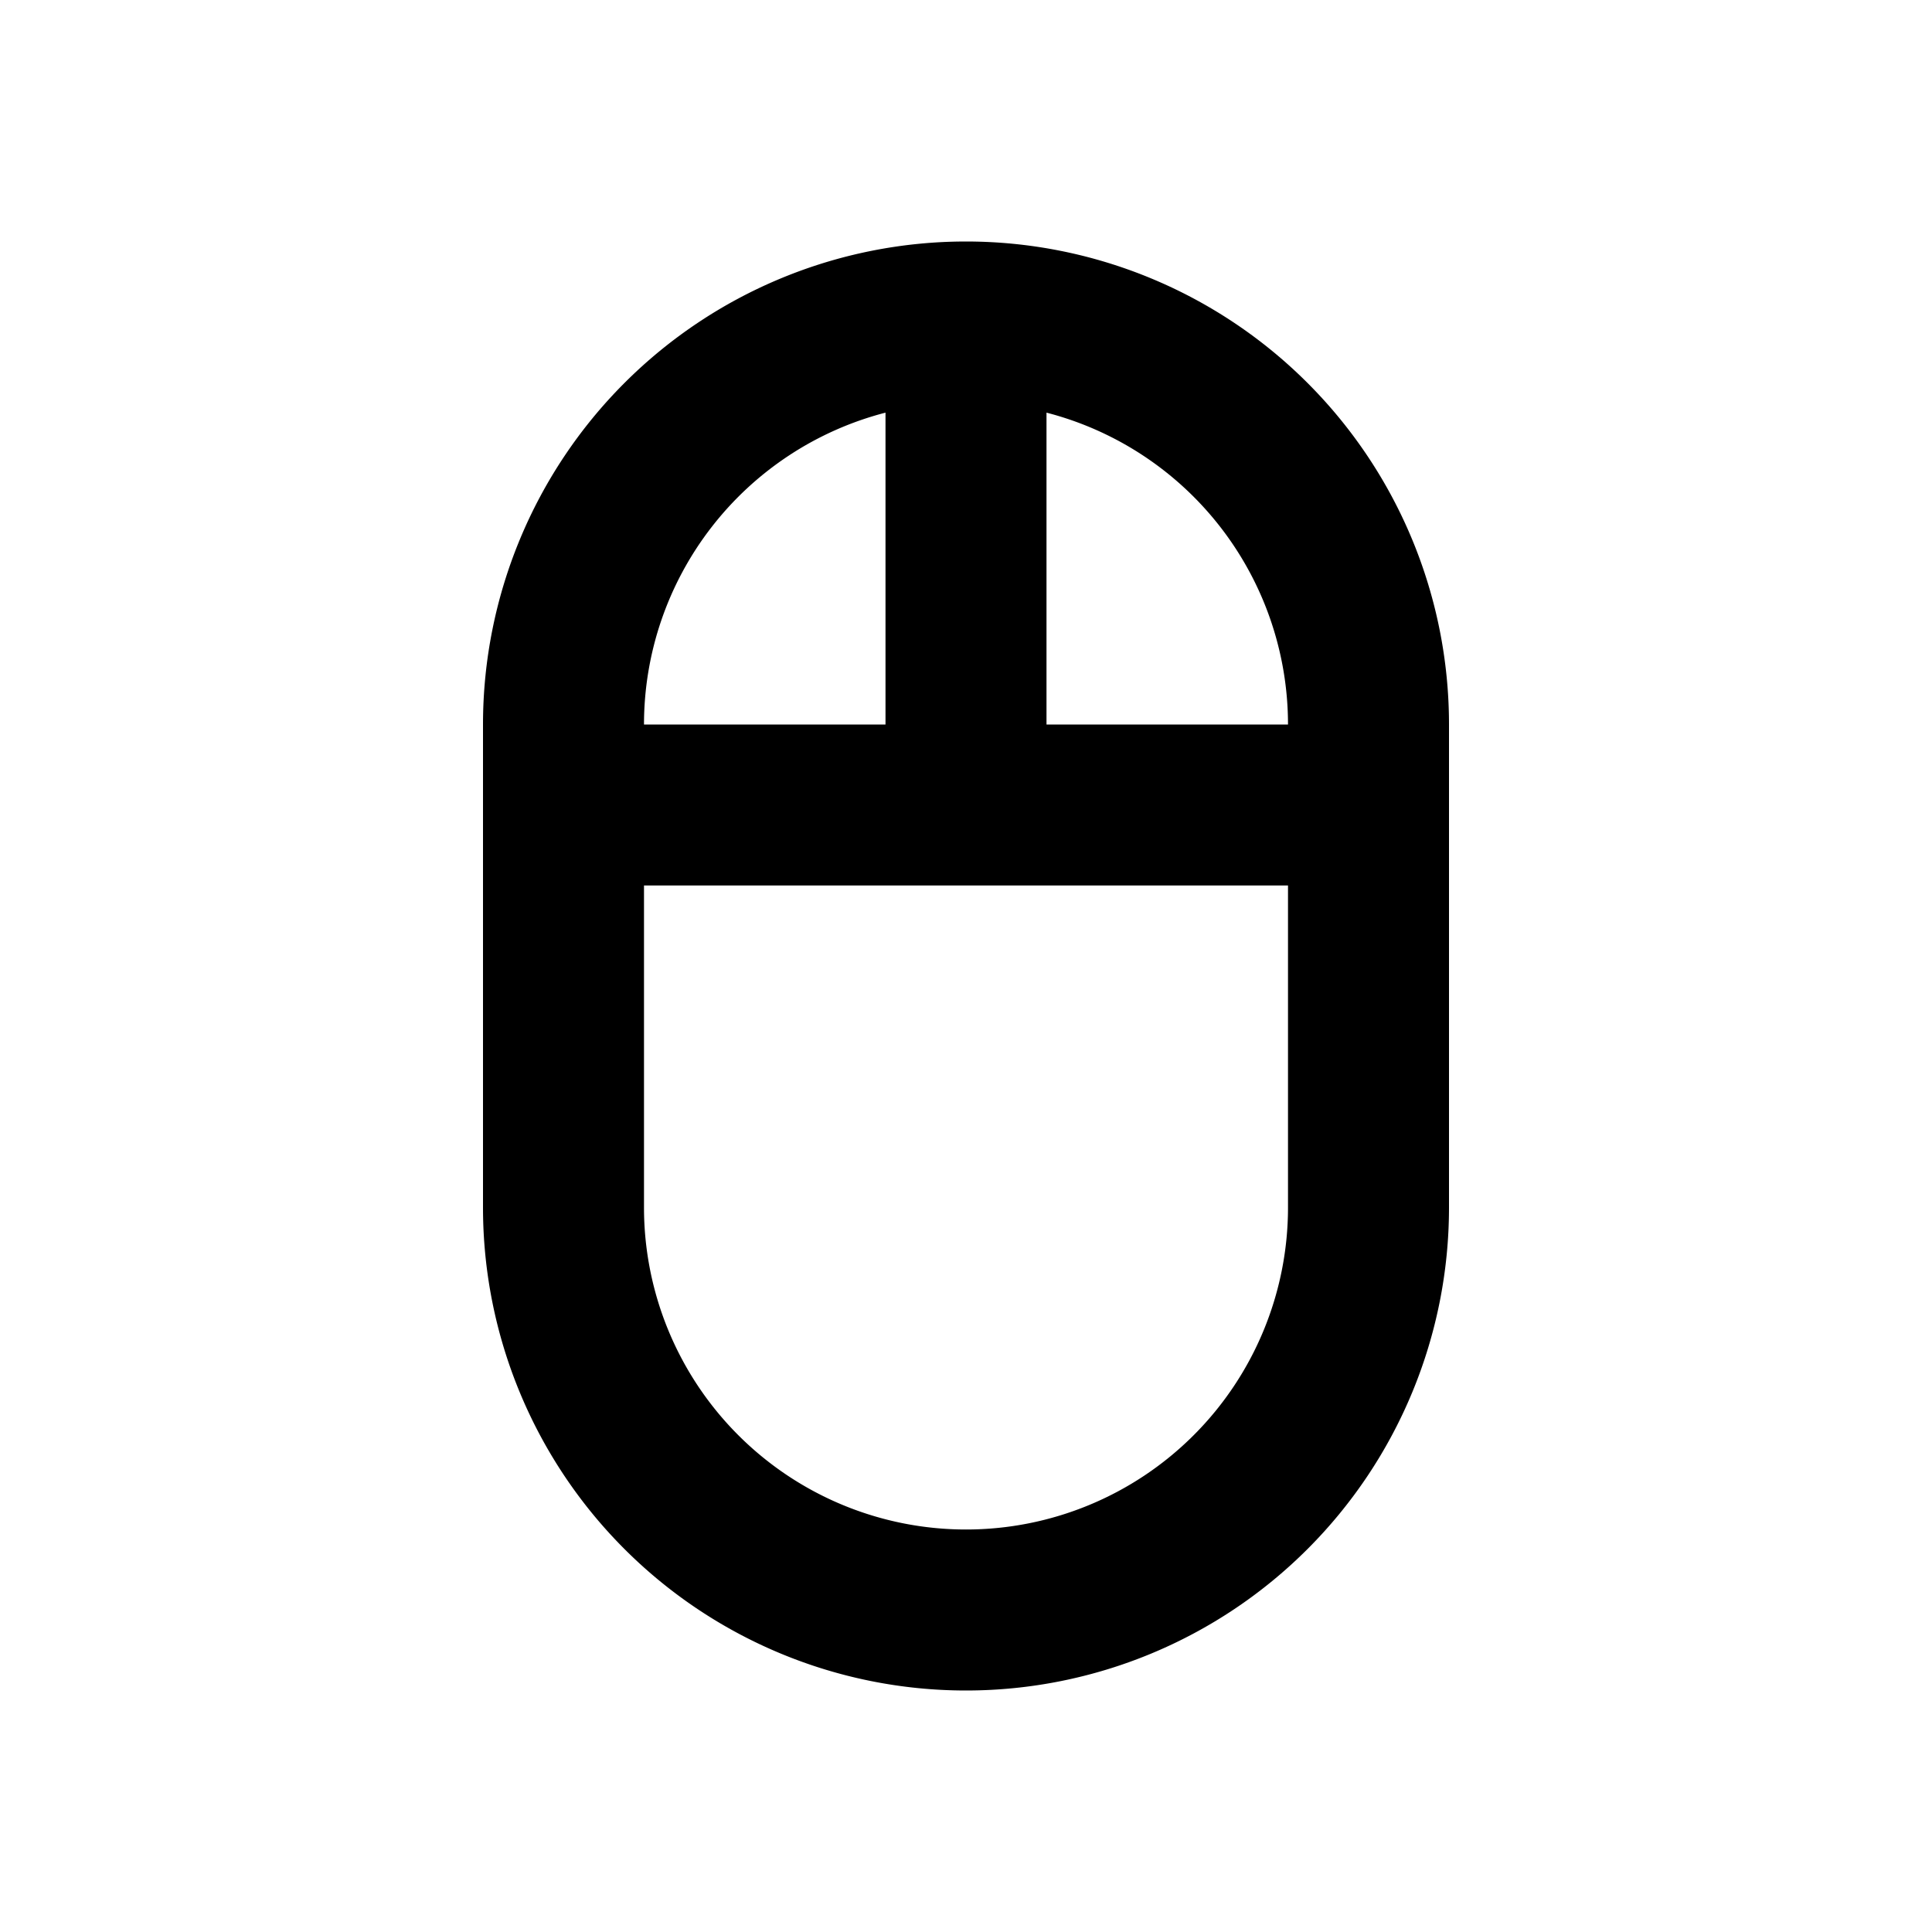 <svg viewBox="0 0 24 24"><g fill="none"><path fill-rule="evenodd" clip-rule="evenodd" d="M6 9a6 6 0 1 1 12 0v6a6 6 0 0 1-12 0V9zm2 2v4a4 4 0 0 0 8 0v-4H8zm8-2a4.002 4.002 0 0 0-3-3.874V9h3zm-5 0H8a4.002 4.002 0 0 1 3-3.874V9z" fill="currentColor"/></g></svg>